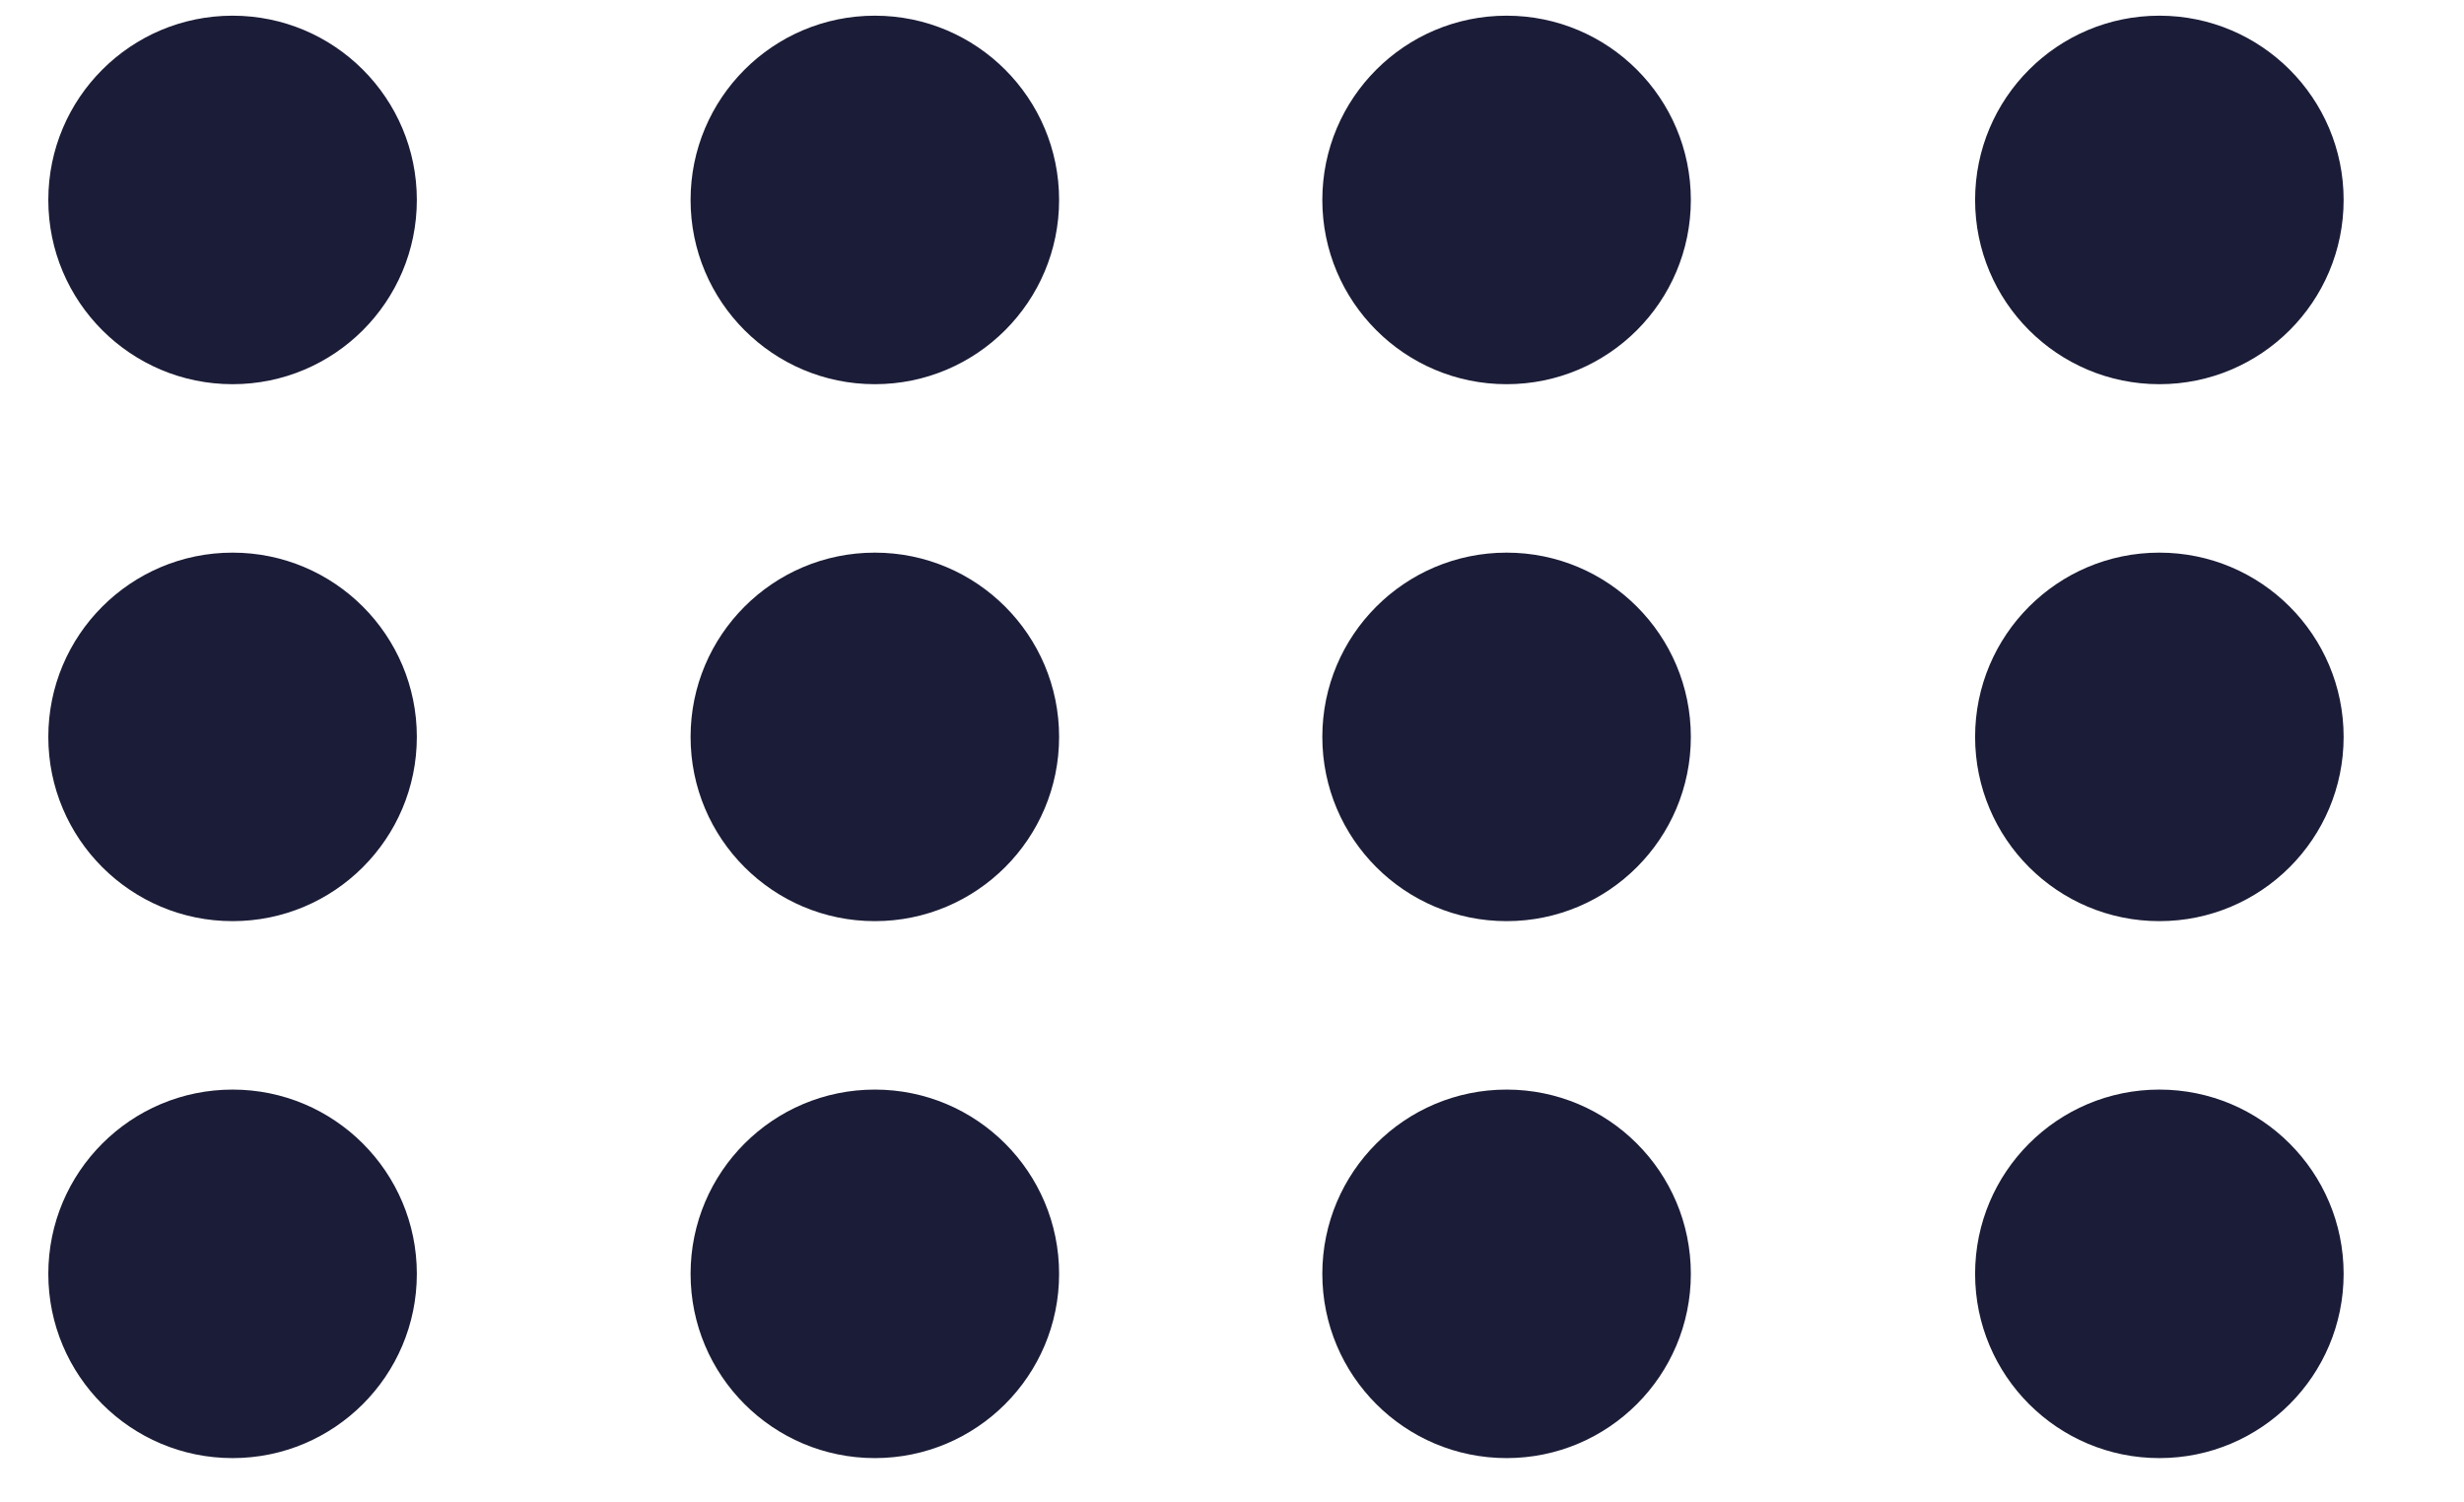 <svg width="41" height="25" viewBox="0 0 41 25" fill="none" xmlns="http://www.w3.org/2000/svg">
<circle cx="3.87" cy="3.327" r="3.066" fill="#1B1C37"/>
<circle cx="14.557" cy="3.327" r="3.066" fill="#1B1C37"/>
<circle cx="25.069" cy="3.327" r="3.066" fill="#1B1C37"/>
<circle cx="35.931" cy="3.327" r="3.066" fill="#1B1C37"/>
<circle cx="3.87" cy="12.262" r="3.066" fill="#1B1C37"/>
<circle cx="14.557" cy="12.262" r="3.066" fill="#1B1C37"/>
<circle cx="25.069" cy="12.262" r="3.066" fill="#1B1C37"/>
<circle cx="35.931" cy="12.262" r="3.066" fill="#1B1C37"/>
<circle cx="3.87" cy="21.197" r="3.066" fill="#1B1C37"/>
<circle cx="14.557" cy="21.197" r="3.066" fill="#1B1C37"/>
<circle cx="25.069" cy="21.197" r="3.066" fill="#1B1C37"/>
<circle cx="35.931" cy="21.197" r="3.066" fill="#1B1C37"/>
</svg>
